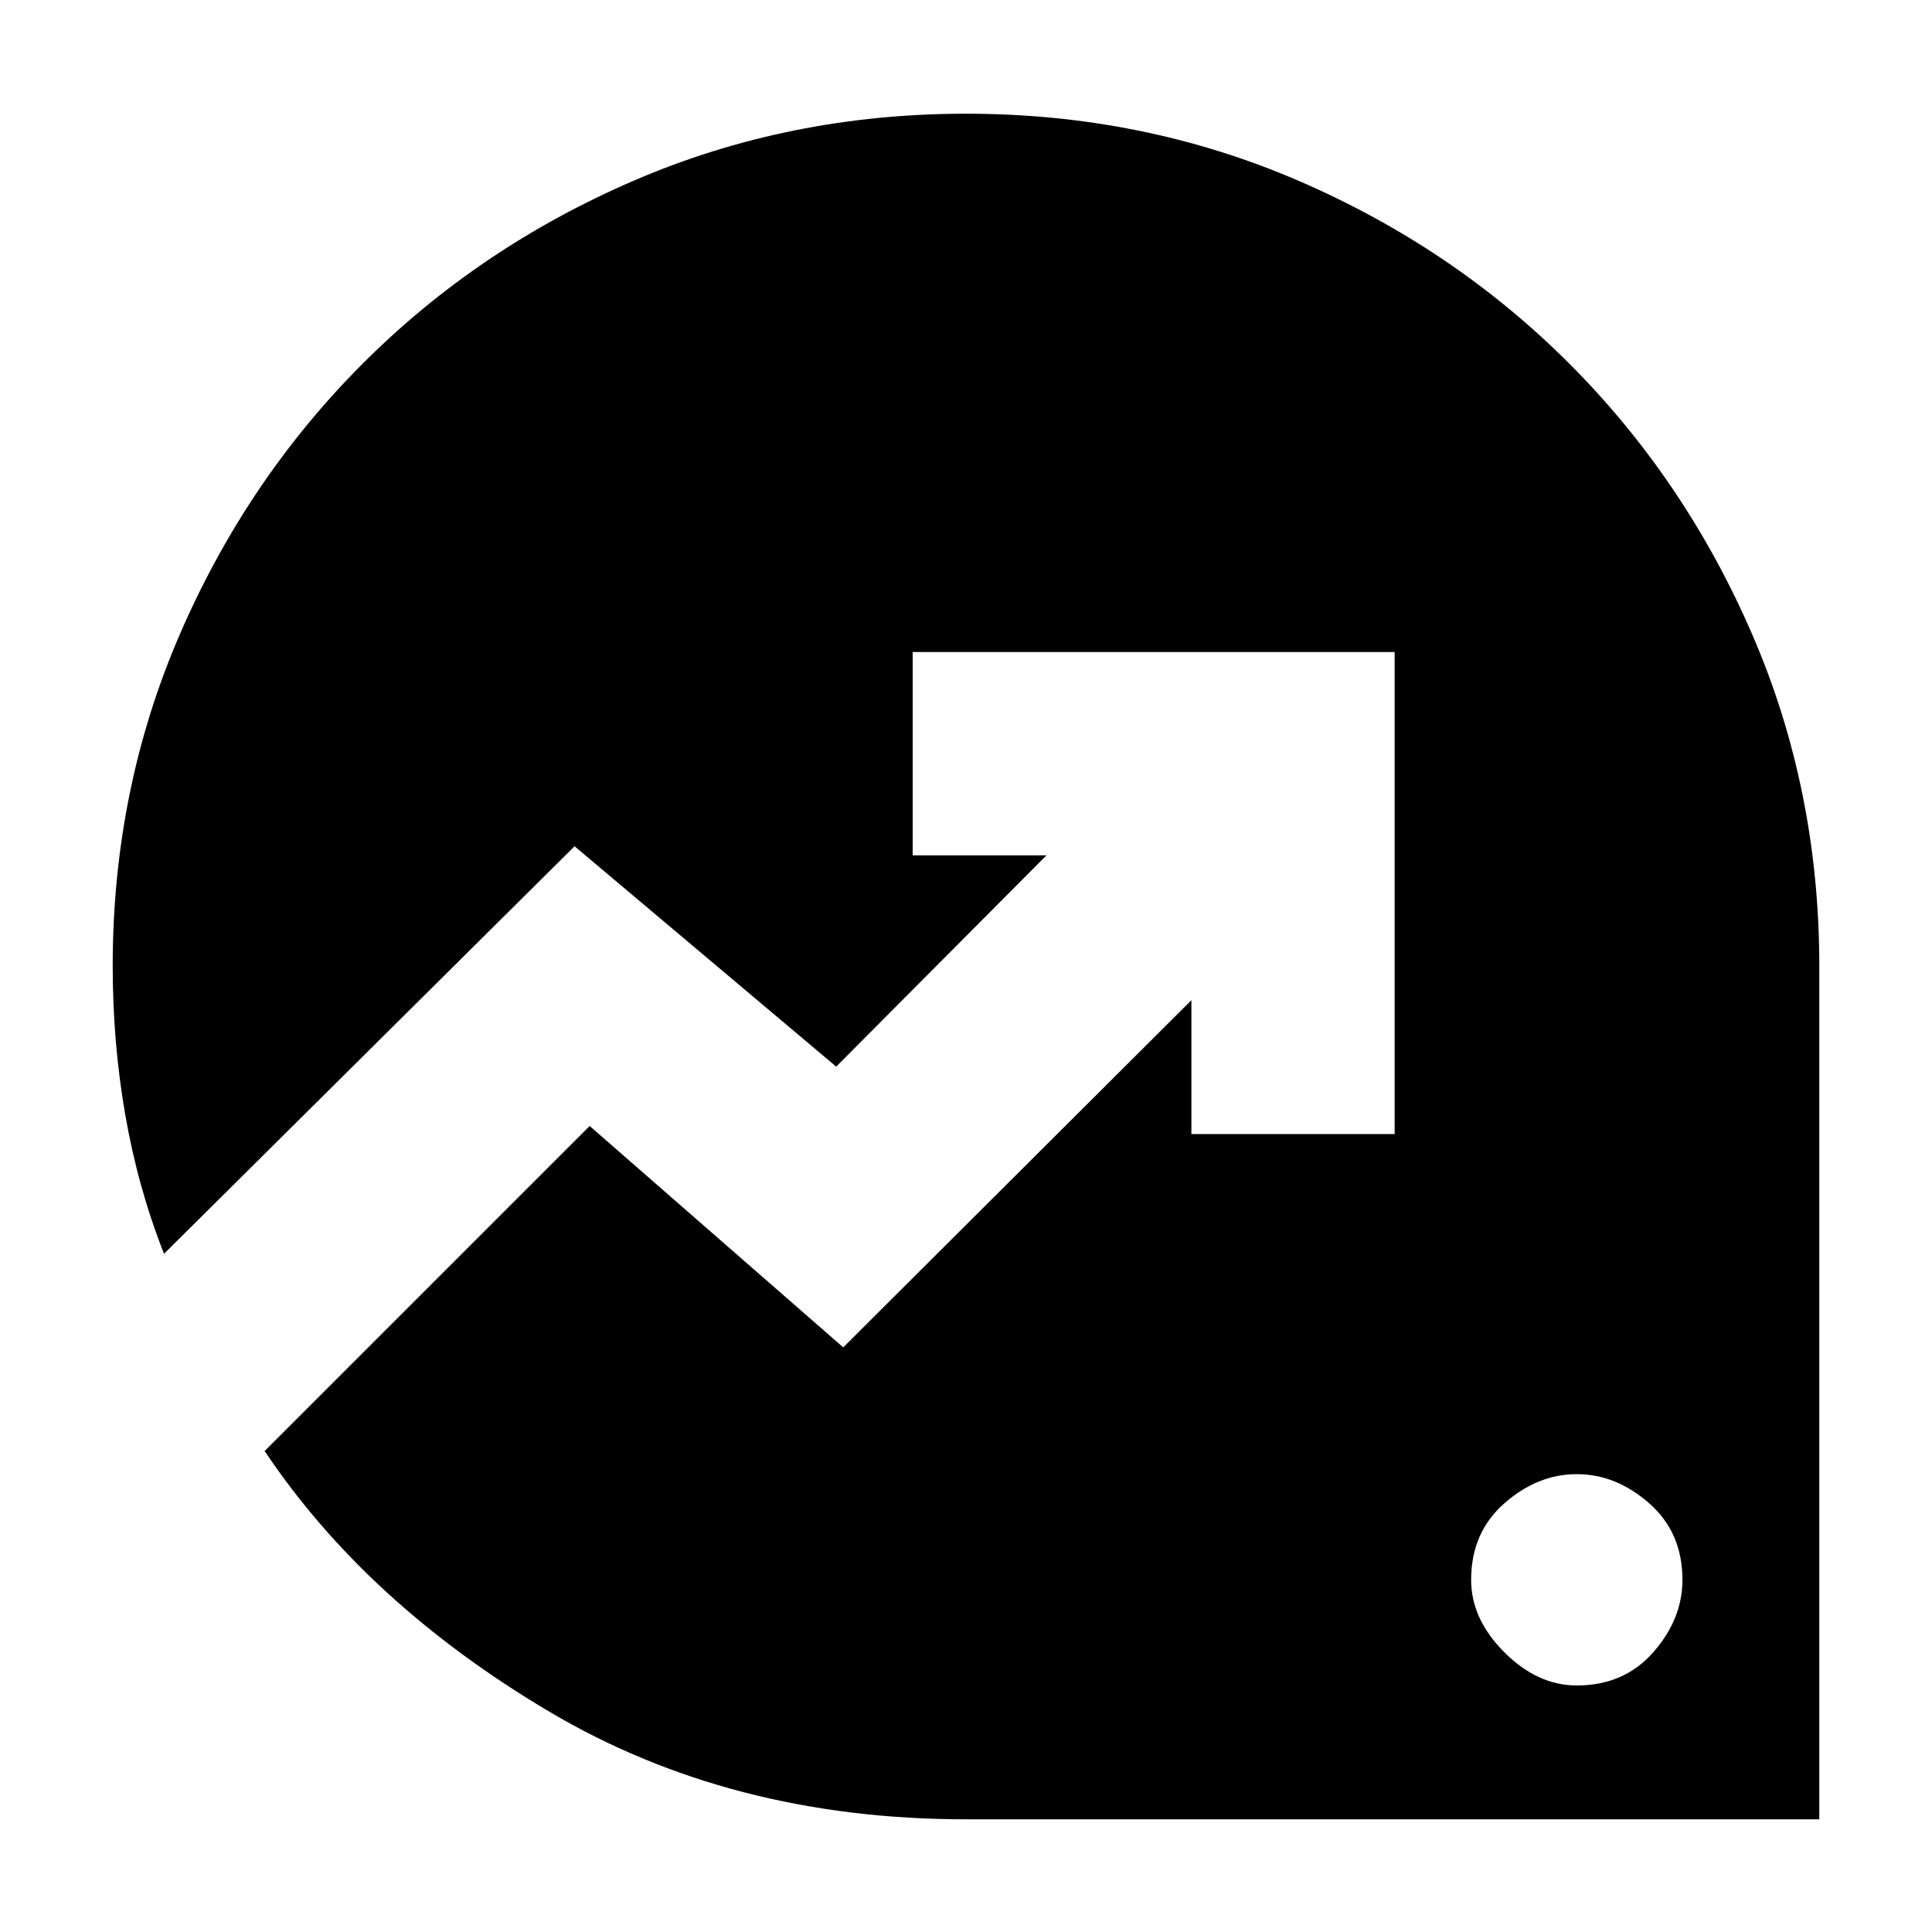 <svg xmlns="http://www.w3.org/2000/svg" height="24" viewBox="0 -960 960 960" width="24"><path d="M783.5-122.5q23.5 0 38-16.5t14.5-36q0-23.5-16.5-38t-36-14.5q-19.5 0-36 14.5T731-175q0 19.5 16.5 36t36 16.5ZM480-56q-117 0-207.5-53.75T131.5-239L293-400.5l126 110L592-463v66.5h101V-636H453.5v101H520L415.5-430l-130-109.5L81.5-337q-13-33-19.25-69T56-480q0-87.64 33.25-164.57 33.25-76.93 90.89-134.67 57.64-57.73 134.79-91Q392.09-903.5 480-903.5t165.07 33.26q77.15 33.27 134.79 91 57.64 57.74 90.89 134.67Q904-567.64 904-480v424H480Z"/></svg>
